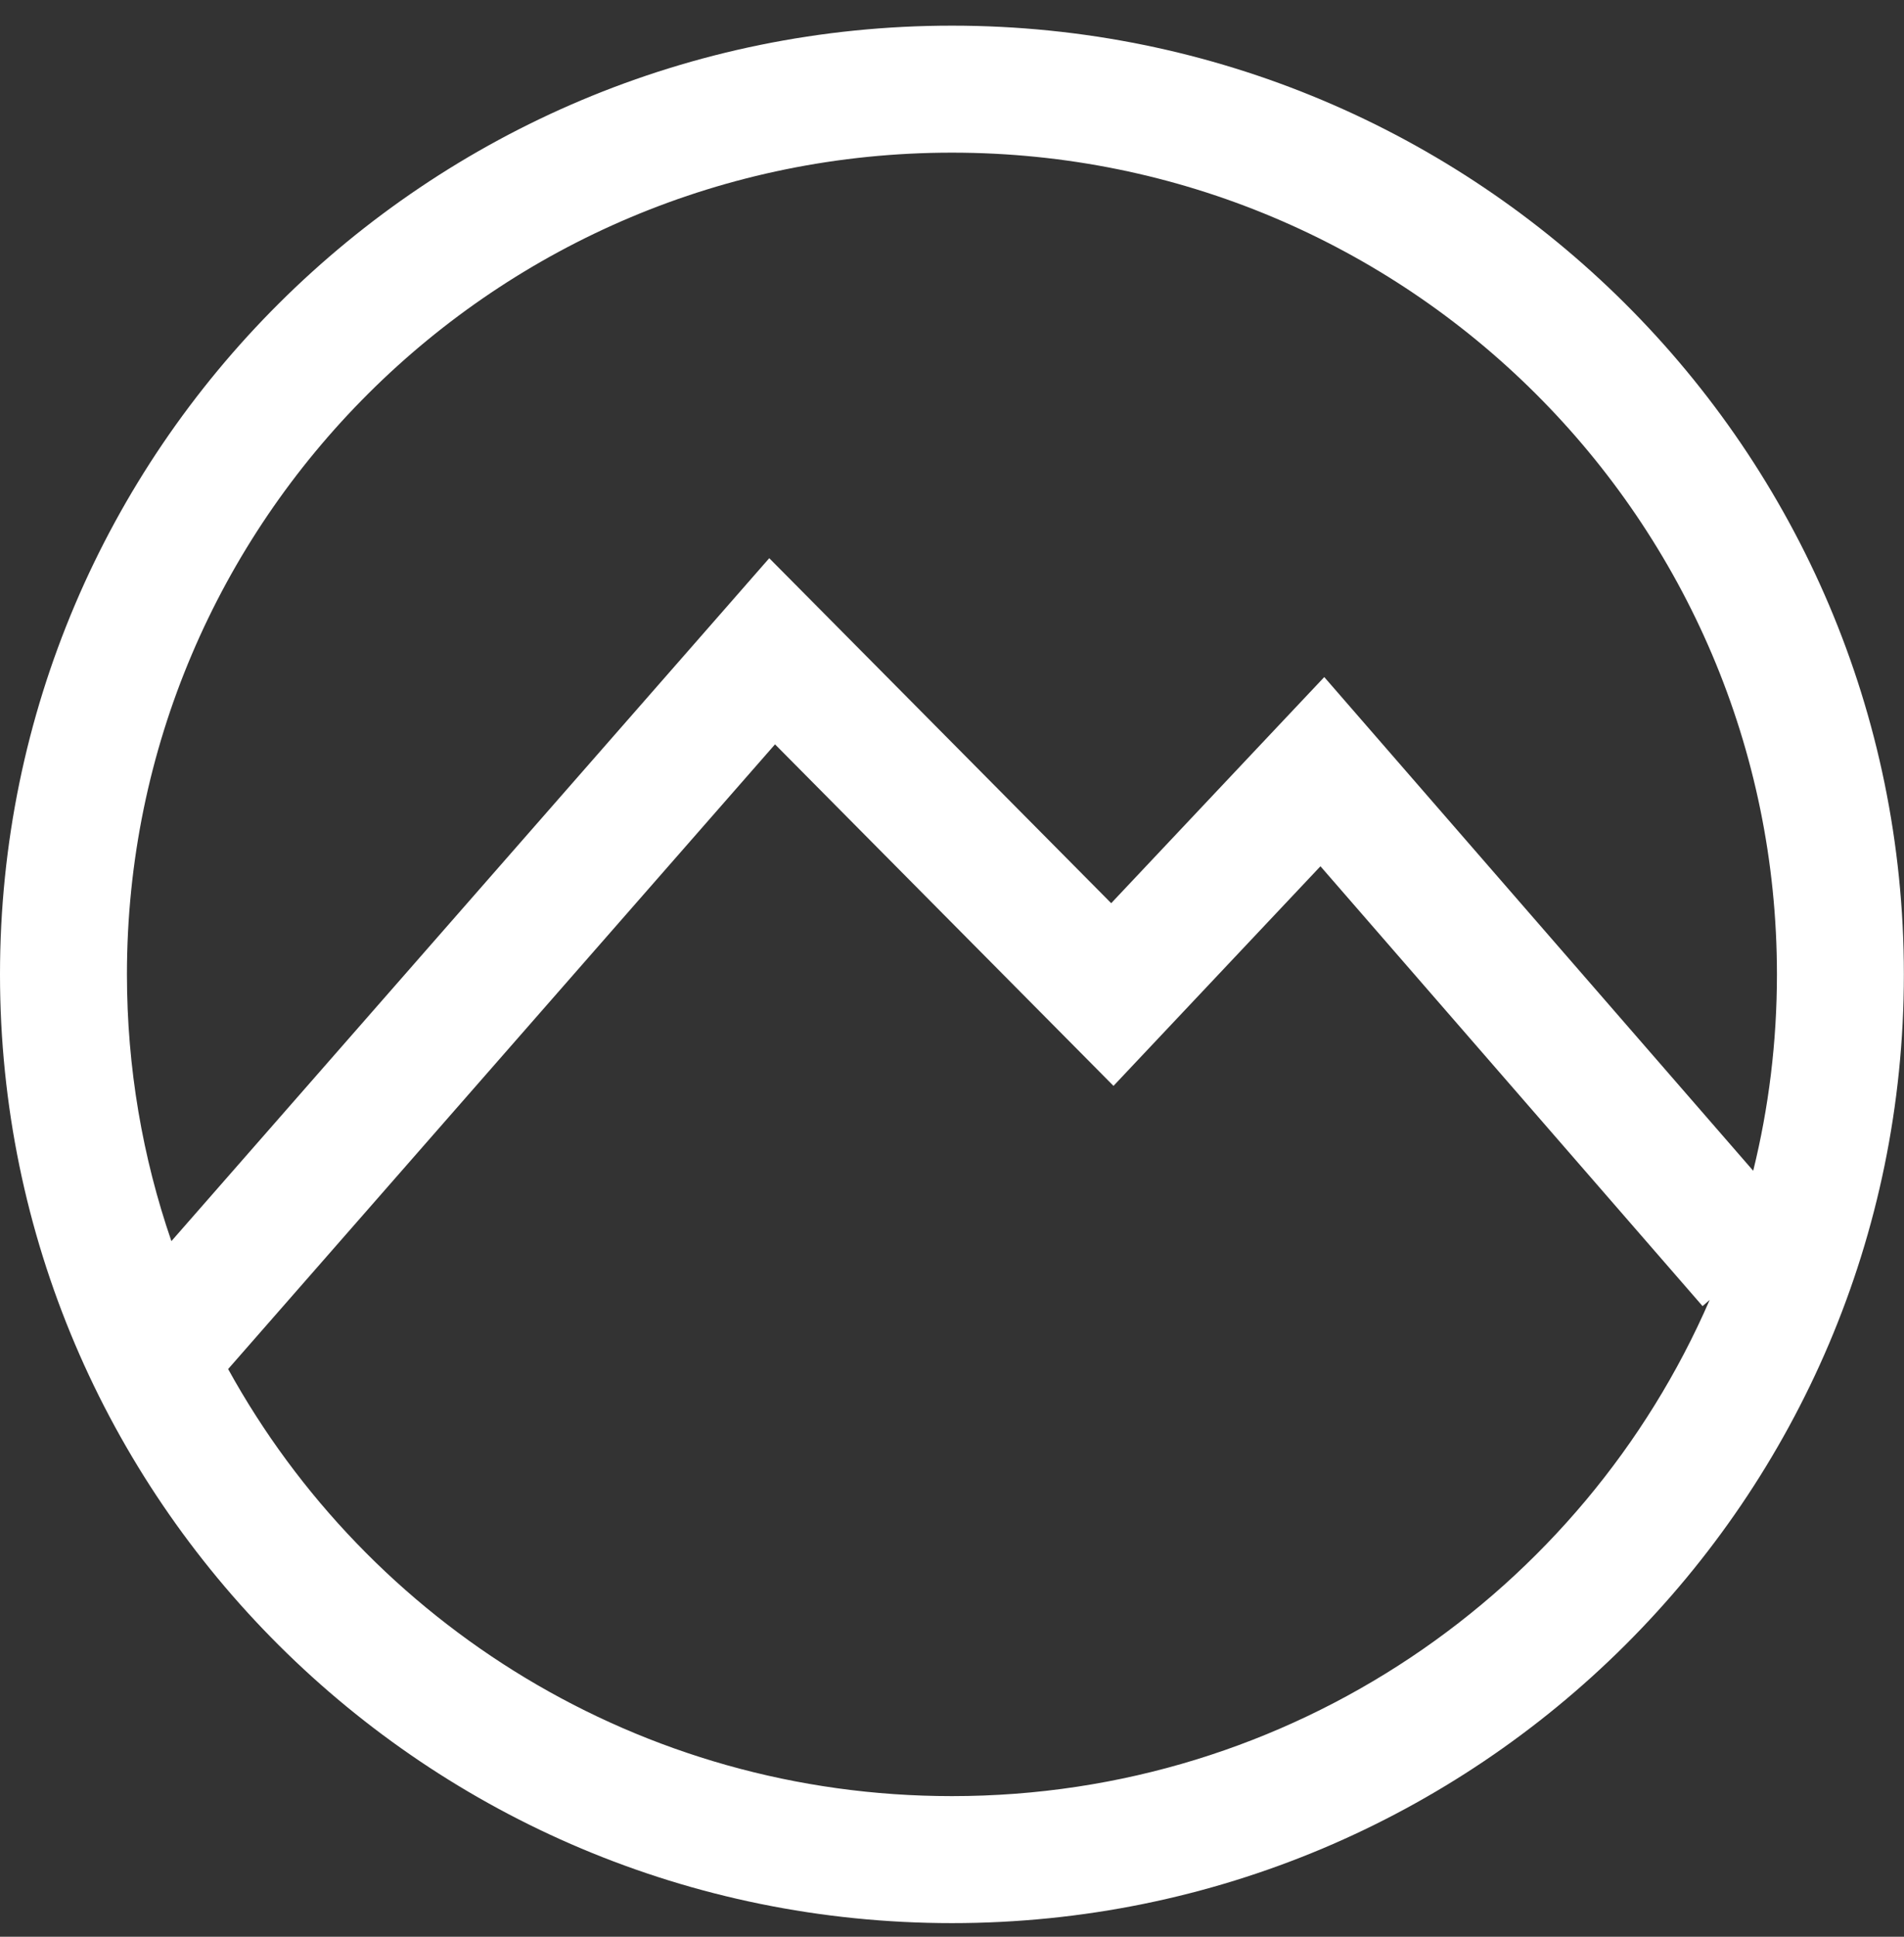 <svg width="60" height="61" viewBox="0 0 60 61" fill="none" xmlns="http://www.w3.org/2000/svg">
<rect x="0" y="0" width="60" height="61" fill="#333333" stroke="none"/>
<path fill-rule="evenodd" clip-rule="evenodd" d="M4 30.689C4 16.403 15.632 4.808 29.998 4.808C44.364 4.808 55.996 16.403 55.996 30.689C55.996 32.821 55.737 34.893 55.248 36.875L43.18 22.992L41.731 21.325L40.215 22.932L35.017 28.447L25.752 19.104L24.241 17.581L22.828 19.195L5.401 39.091C4.493 36.456 4 33.63 4 30.689ZM7.189 43.12C11.606 51.134 20.161 56.571 29.998 56.571C40.702 56.571 49.888 50.134 53.876 40.943L53.652 41.137L41.611 27.284L36.508 32.696L35.089 34.201L33.633 32.732L24.423 23.444L7.189 43.12ZM29.998 0.808C13.438 0.808 -0 14.178 -0 30.689C-0 47.2 13.438 60.571 29.998 60.571C46.557 60.571 59.996 47.2 59.996 30.689C59.996 14.178 46.557 0.808 29.998 0.808Z" fill="white"/>
</svg>

